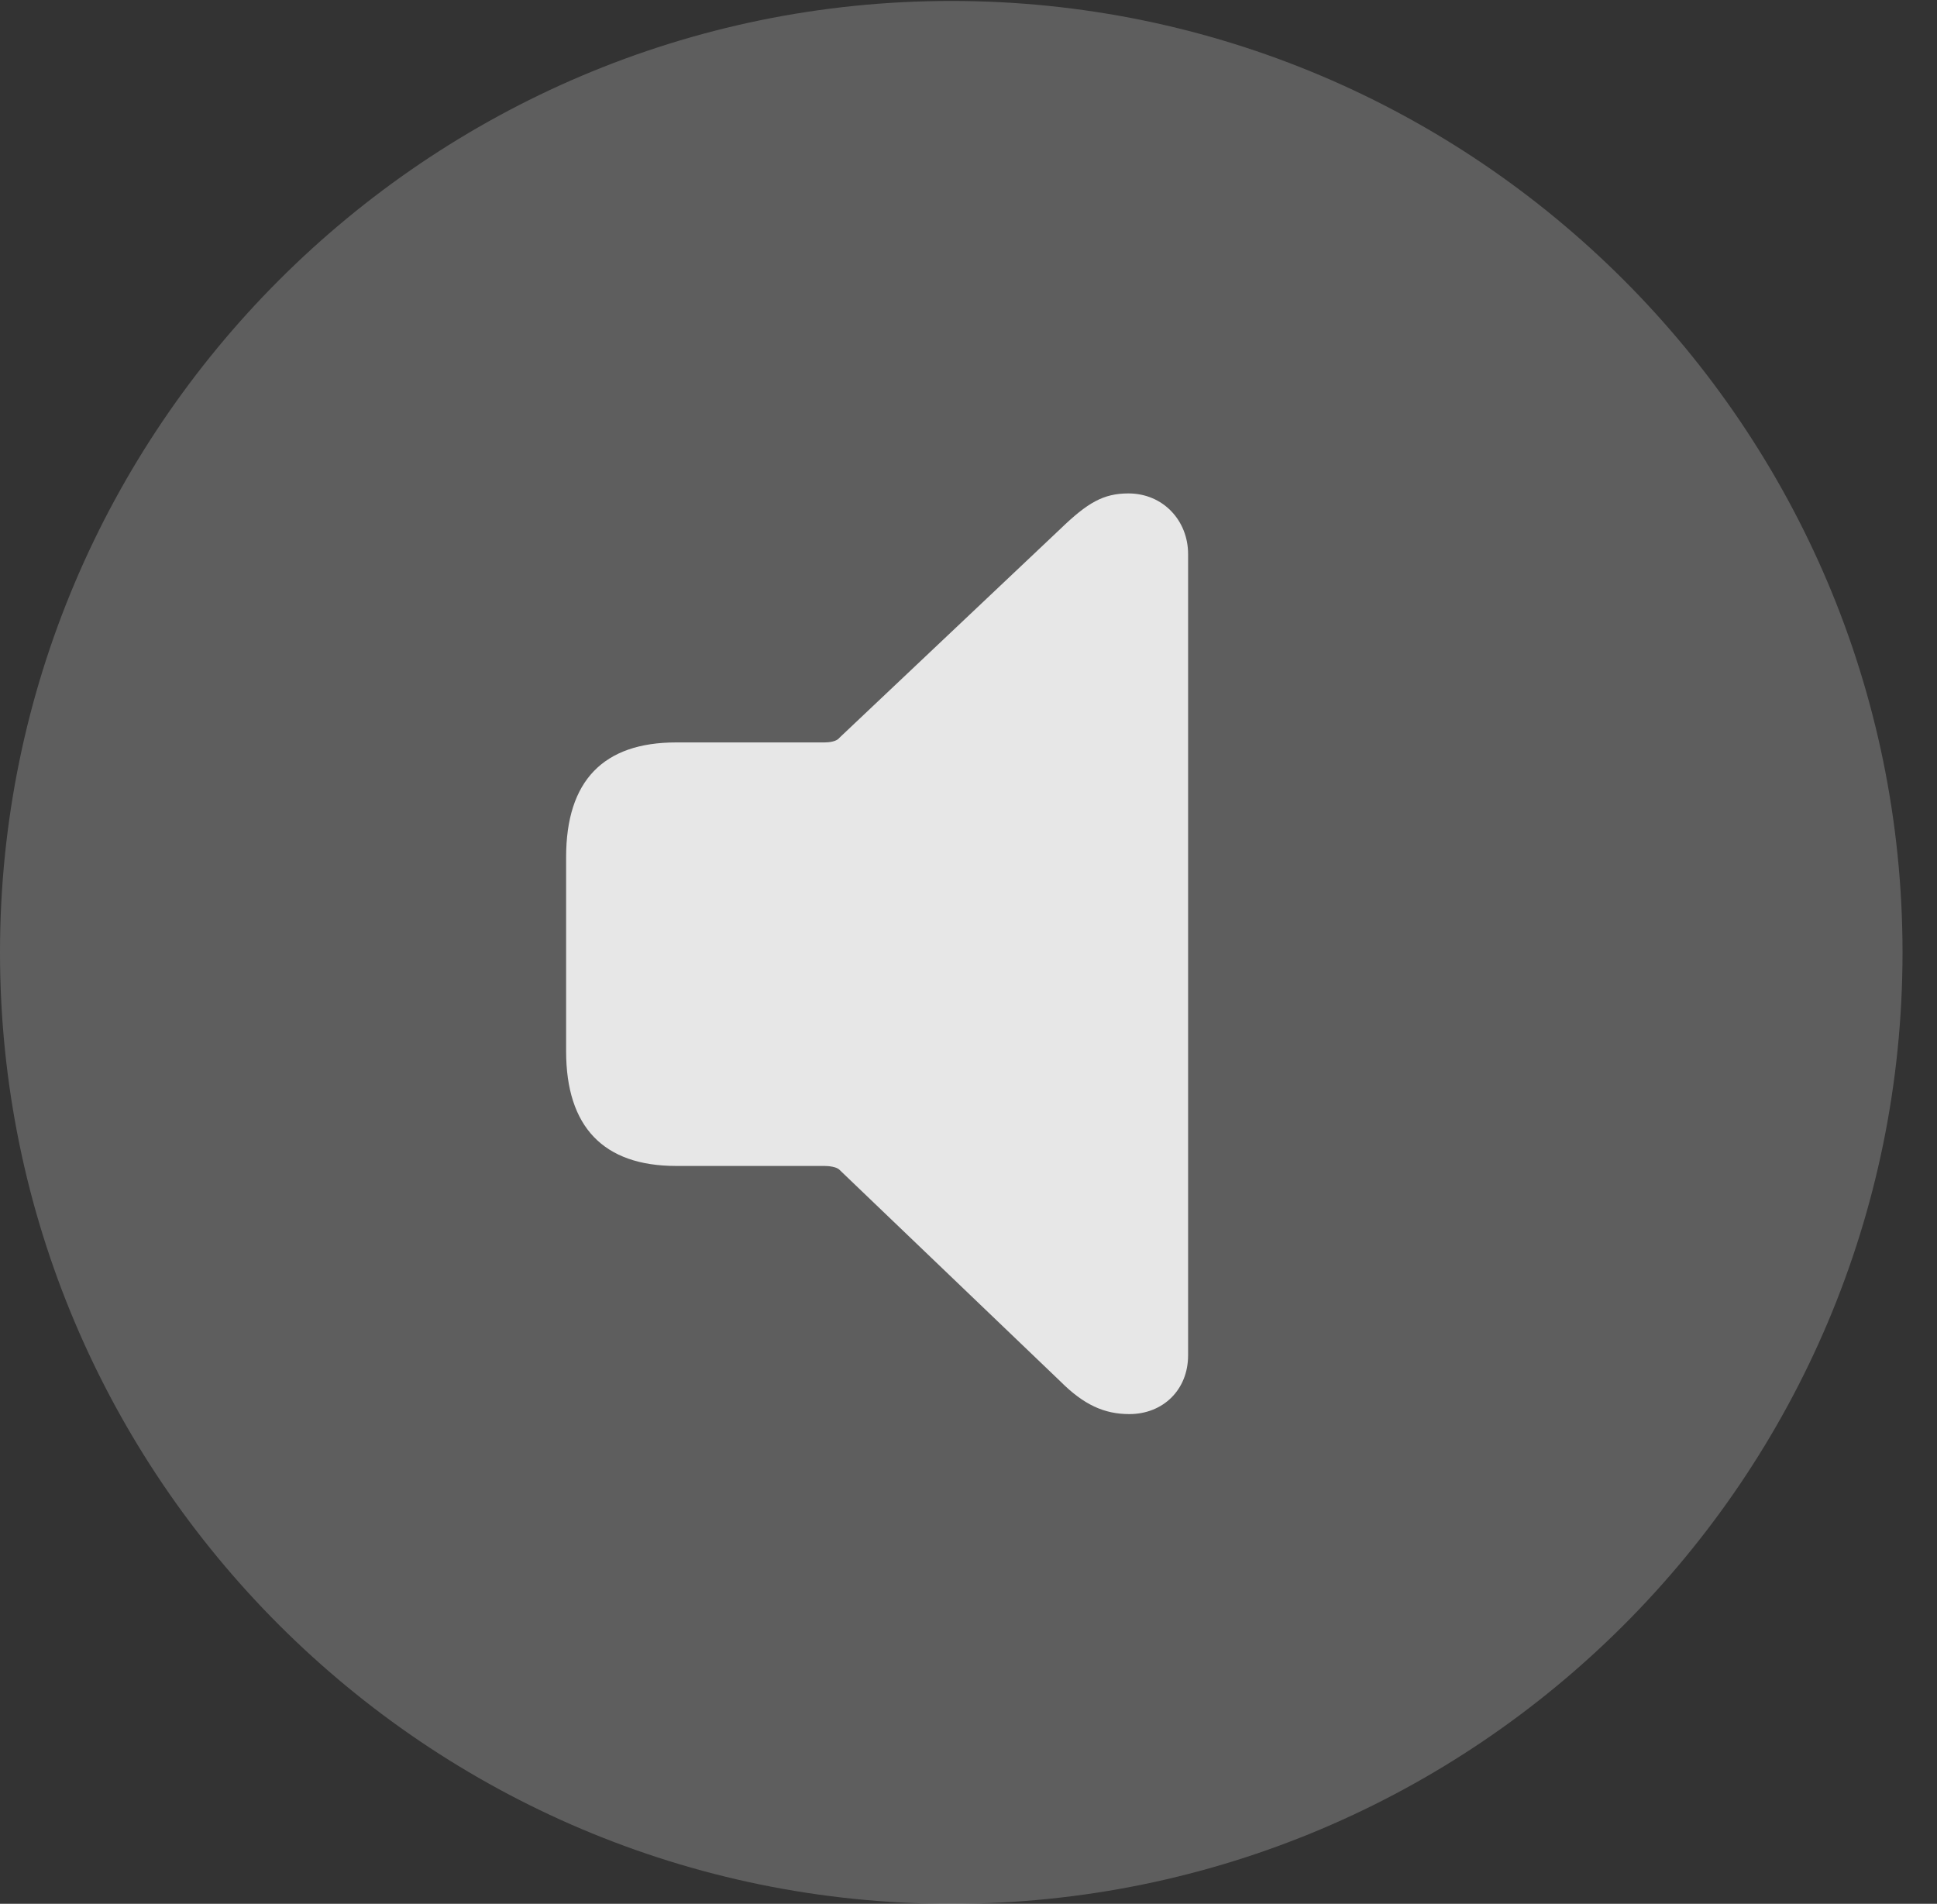 <?xml version="1.0" encoding="UTF-8"?>
<!--Generator: Apple Native CoreSVG 341-->
<!DOCTYPE svg
PUBLIC "-//W3C//DTD SVG 1.1//EN"
       "http://www.w3.org/Graphics/SVG/1.1/DTD/svg11.dtd">
<svg version="1.1" xmlns="http://www.w3.org/2000/svg" xmlns:xlink="http://www.w3.org/1999/xlink" viewBox="0 0 20.283 19.932">
 <rect x="0" y="0" width="20.283" height="19.932" fill="#333333" stroke="none"/>
 <g>
  <rect height="19.932" opacity="0" width="20.283" x="0" y="0"/>
  <path d="M9.961 19.932C15.459 19.932 19.922 15.469 19.922 9.971C19.922 4.482 15.459 0.01 9.961 0.01C4.473 0.01 0 4.482 0 9.971C0 15.469 4.473 19.932 9.961 19.932Z" fill="white" fill-opacity="0.212"/>
  <path d="M11.826 14.805C11.562 14.805 11.348 14.707 11.104 14.463L8.789 12.246C8.76 12.217 8.682 12.207 8.633 12.207L7.08 12.207C6.318 12.207 5.928 11.797 5.928 11.006L5.928 8.975C5.928 8.174 6.318 7.773 7.08 7.773L8.633 7.773C8.682 7.773 8.76 7.764 8.789 7.725L11.104 5.537C11.387 5.264 11.553 5.166 11.816 5.166C12.178 5.166 12.441 5.449 12.441 5.801L12.441 14.19C12.441 14.551 12.178 14.805 11.826 14.805Z" fill="white" fill-opacity="0.85"/>
 </g>
</svg>
